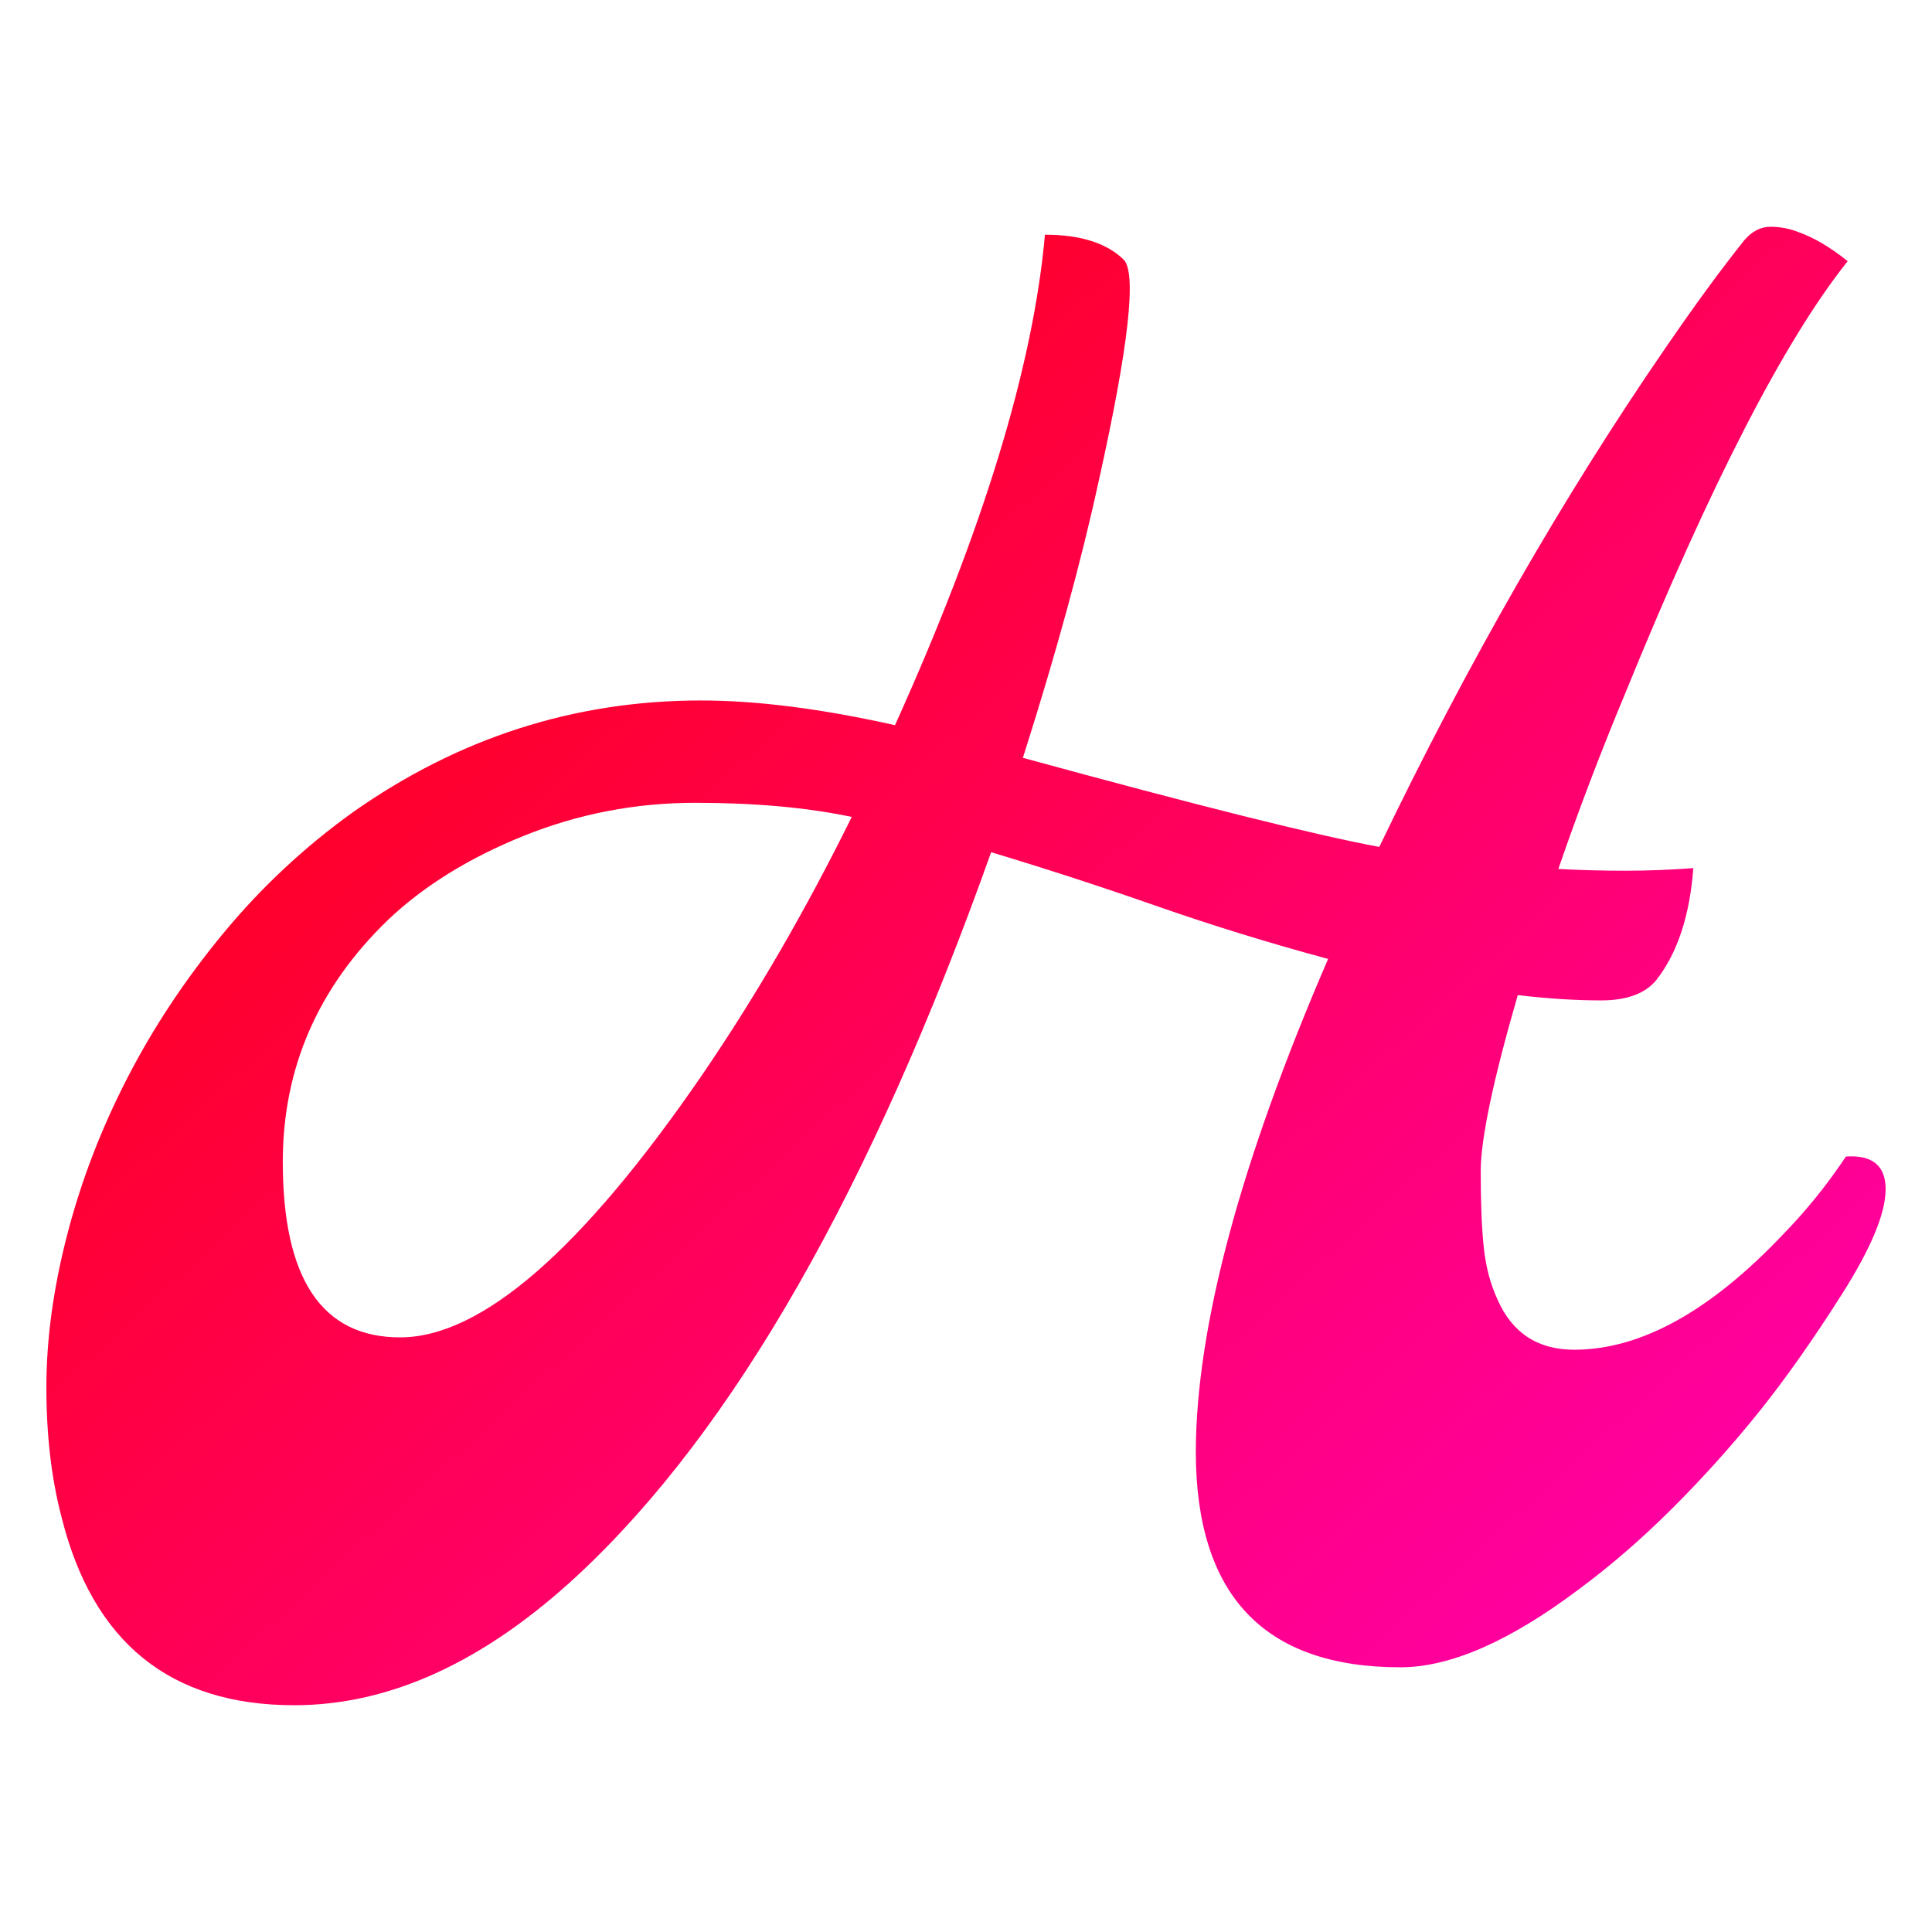 <?xml version="1.0" encoding="UTF-8" standalone="no"?><!-- Generator: Gravit.io --><svg xmlns="http://www.w3.org/2000/svg" xmlns:xlink="http://www.w3.org/1999/xlink" style="isolation:isolate" viewBox="0 0 500 500" width="500pt" height="500pt"><defs><clipPath id="_clipPath_sBab1eGIA7c4QhTtCdEzOoW1iMckzCuP"><rect width="500" height="500"/></clipPath></defs><g clip-path="url(#_clipPath_sBab1eGIA7c4QhTtCdEzOoW1iMckzCuP)"><linearGradient id="_lgradient_0" x1="0.034" y1="0.035" x2="0.975" y2="0.882" gradientTransform="matrix(475.993,0,0,382.621,12.003,58.689)" gradientUnits="userSpaceOnUse"><stop offset="0%" stop-opacity="1" style="stop-color:rgb(255,0,0)"/><stop offset="97.826%" stop-opacity="1" style="stop-color:rgb(255,0,166)"/></linearGradient><path d=" M 309.471 375.562 L 309.471 375.562 L 309.471 375.562 Q 309.699 326.935 343.715 248.174 L 343.715 248.174 L 343.715 248.174 Q 320.885 242.01 299.312 234.476 L 299.312 234.476 L 299.312 234.476 Q 277.738 226.942 256.506 220.55 L 256.506 220.55 L 256.506 220.55 Q 209.934 351.363 149.665 407.523 L 149.665 407.523 L 149.665 407.523 Q 113.366 441.311 76.154 441.311 L 76.154 441.311 L 76.154 441.311 Q 27.984 441.311 15.884 392.456 L 15.884 392.456 L 15.884 392.456 Q 12.003 377.616 12.003 359.01 L 12.003 359.01 L 12.003 359.01 Q 12.003 340.405 17.368 319.63 L 17.368 319.63 L 17.368 319.63 Q 22.733 298.855 32.892 279.108 L 32.892 279.108 L 32.892 279.108 Q 43.051 259.36 57.776 241.553 L 57.776 241.553 L 57.776 241.553 Q 72.501 223.746 91.221 210.277 L 91.221 210.277 L 91.221 210.277 Q 132.314 181.283 181.398 181.283 L 181.398 181.283 L 181.398 181.283 Q 203.086 181.283 231.622 187.676 L 231.622 187.676 L 231.622 187.676 Q 265.866 111.882 270.432 60.744 L 270.432 60.744 L 270.432 60.744 Q 284.13 60.744 290.751 67.136 L 290.751 67.136 L 290.751 67.136 Q 296.001 72.159 284.358 124.438 L 284.358 124.438 L 284.358 124.438 Q 277.509 155.943 264.725 196.123 L 264.725 196.123 L 264.725 196.123 Q 332.3 214.614 356.956 219.18 L 356.956 219.18 L 356.956 219.18 Q 391.2 147.952 430.923 90.194 L 430.923 90.194 L 430.923 90.194 Q 442.338 73.529 451.47 62.114 L 451.47 62.114 L 451.47 62.114 Q 454.437 58.689 458.204 58.689 L 458.204 58.689 L 458.204 58.689 Q 461.971 58.689 465.396 60.059 L 465.396 60.059 L 465.396 60.059 Q 471.331 62.114 478.18 67.593 L 478.18 67.593 L 478.18 67.593 Q 453.753 98.184 420.878 178.772 L 420.878 178.772 L 420.878 178.772 Q 411.062 202.287 403.3 224.888 L 403.3 224.888 L 403.3 224.888 Q 411.975 225.344 420.65 225.344 L 420.65 225.344 L 420.65 225.344 Q 429.325 225.344 438.229 224.659 L 438.229 224.659 L 438.229 224.659 Q 436.859 243.151 428.64 253.653 L 428.64 253.653 L 428.64 253.653 Q 424.303 258.903 414.372 258.903 L 414.372 258.903 L 414.372 258.903 Q 404.441 258.903 392.798 257.534 L 392.798 257.534 L 392.798 257.534 Q 383.21 290.636 383.21 303.078 L 383.21 303.078 L 383.21 303.078 Q 383.21 315.52 384.009 322.94 L 384.009 322.94 L 384.009 322.94 Q 384.808 330.36 387.547 336.295 L 387.547 336.295 L 387.547 336.295 Q 393.255 349.308 407.409 349.308 L 407.409 349.308 L 407.409 349.308 Q 433.206 349.308 461.515 319.401 L 461.515 319.401 L 461.515 319.401 Q 470.418 310.27 477.723 299.312 L 477.723 299.312 L 477.723 299.312 Q 487.997 298.627 487.997 307.758 L 487.997 307.758 L 487.997 307.758 Q 487.997 317.118 476.696 334.925 L 476.696 334.925 L 476.696 334.925 Q 465.396 352.732 455.122 365.517 L 455.122 365.517 L 455.122 365.517 Q 444.849 378.301 432.978 390.173 L 432.978 390.173 L 432.978 390.173 Q 421.107 402.044 408.779 411.176 L 408.779 411.176 L 408.779 411.176 Q 381.84 431.494 362.435 431.494 L 362.435 431.494 L 362.435 431.494 Q 309.471 431.494 309.471 375.562 Z  M 73.186 300.681 L 73.186 300.681 L 73.186 300.681 Q 73.186 346.112 103.549 346.112 L 103.549 346.112 L 103.549 346.112 Q 135.054 346.112 181.626 278.308 L 181.626 278.308 L 181.626 278.308 Q 202.401 247.945 220.436 211.418 L 220.436 211.418 L 220.436 211.418 Q 203.086 207.766 179.914 207.766 L 179.914 207.766 L 179.914 207.766 Q 156.742 207.766 135.51 216.327 L 135.51 216.327 L 135.51 216.327 Q 114.279 224.888 100.353 238.129 L 100.353 238.129 L 100.353 238.129 Q 73.186 264.383 73.186 300.681 Z " fill="url(#_lgradient_0)"/></g></svg>